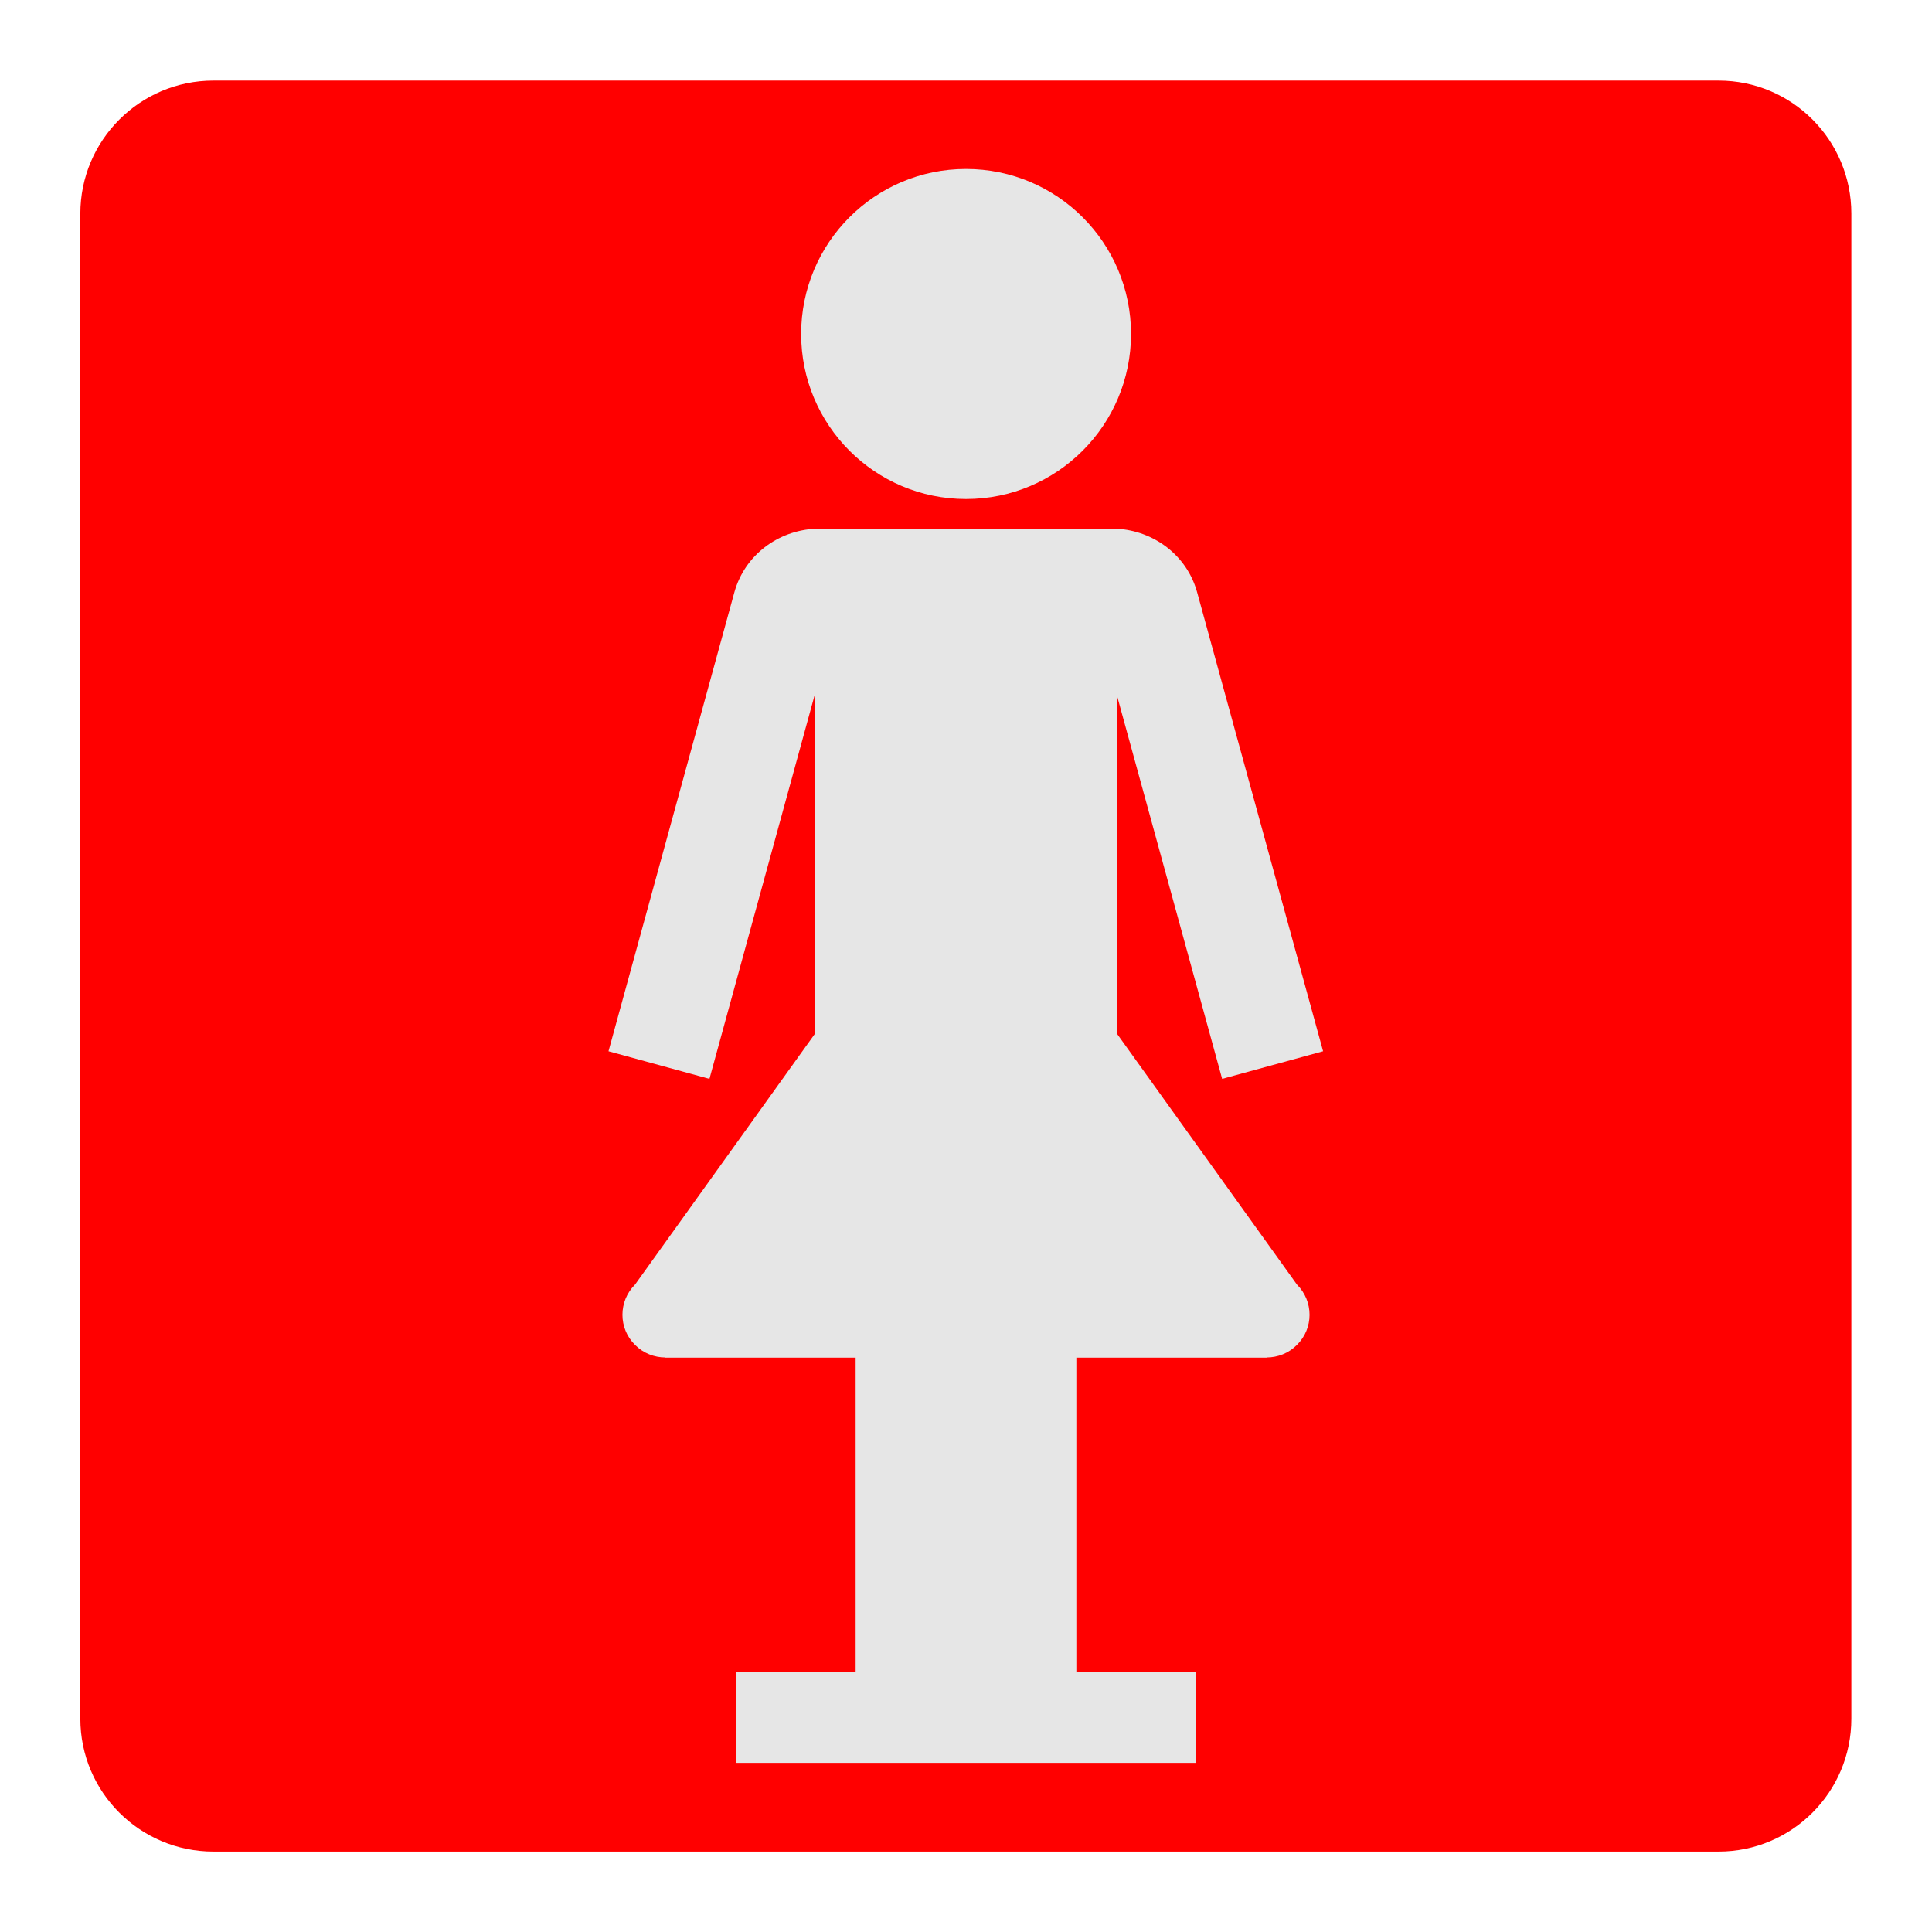 <svg viewBox="0 0 24 24" xmlns="http://www.w3.org/2000/svg">
  <path d="M21.348, 1.001l-18.696, -0c-0.914, -0 -1.654, 0.741 -1.654, 1.653l-0, 18.696c-0, 0.912 0.74, 1.651 1.654, 1.651l18.696, -0c0.912, -0 1.65, -0.739 1.65, -1.651l-0, -18.697c-0, -0.912 -0.736, -1.652 -1.65, -1.652" style="fill: rgb(255, 0, 0);"/>
  <path d="M13.874, 6.568c0.457, 0.026 0.871, 0.327 0.998, 0.792l1.564, 5.699l-1.254, 0.343l-1.308, -4.767l-0, 4.204l2.237, 3.118c0.209, 0.207 0.209, 0.545 -0, 0.75c-0.103, 0.104 -0.24, 0.156 -0.376, 0.156l-0, 0.002l-2.364, -0l-0, 3.905l1.483, -0l-0, 1.129l-5.707, -0l-0, -1.129l1.482, -0l-0, -3.905l-2.364, -0l-0, -0.002c-0.136, -0 -0.273, -0.052 -0.376, -0.156c-0.209, -0.205 -0.209, -0.543 -0, -0.75l2.239, -3.122l-0, -4.23l-1.315, 4.797l-1.254, -0.343l1.563, -5.699c0.129, -0.468 0.546, -0.769 1.006, -0.792l3.746, -0Zm-1.874, -0.369c1.133, 0 2.05, -0.919 2.05, -2.05c0, -1.132 -0.917, -2.05 -2.05, -2.05c-1.132, 0 -2.048, 0.918 -2.048, 2.05c0, 1.131 0.916, 2.05 2.048, 2.05Z" style="fill: rgb(230, 230, 230);"/>
</svg>
